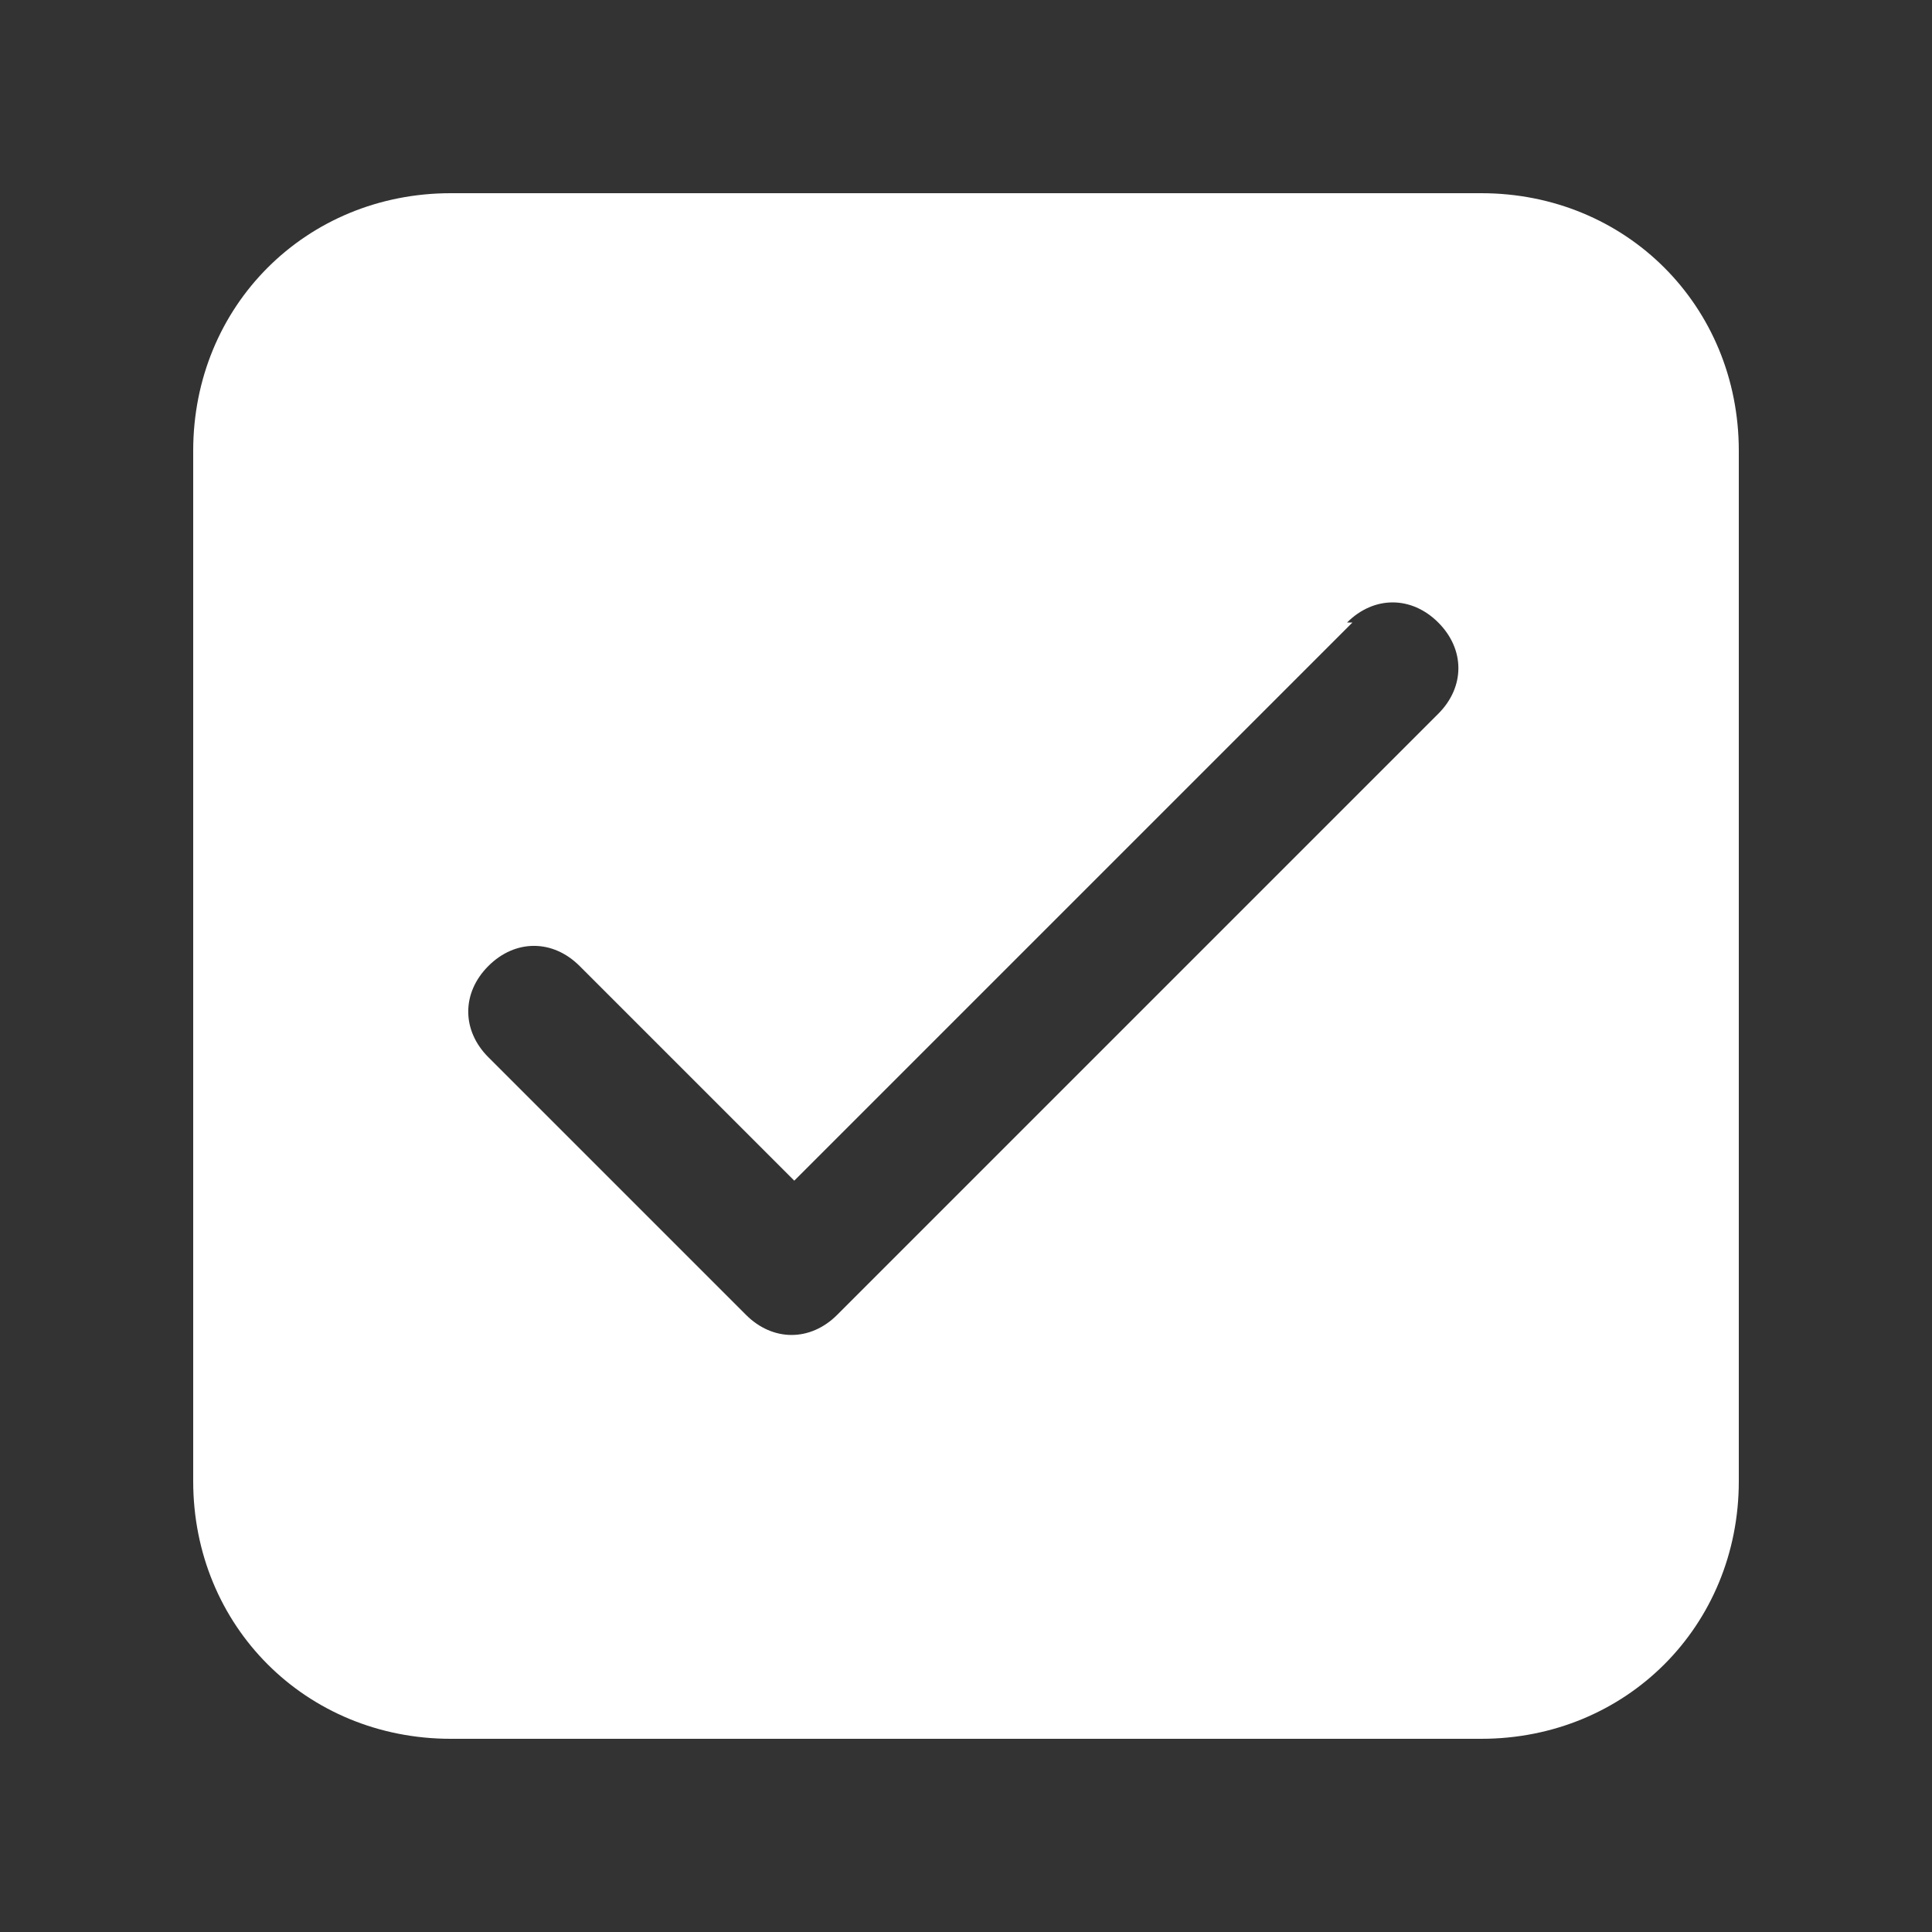 <svg width="36" height="36" viewBox="0 0 36 36" fill="none" xmlns="http://www.w3.org/2000/svg">
<rect x="0" y="0" width="36" height="36" fill="#333333" stroke="none"/>
<path d="M27.6 3.6C30.3 3.6 32.4 5.7 32.4 8.4V27.6C32.4 30.3 30.3 32.4 27.6 32.4H8.4C5.7 32.4 3.6 30.3 3.6 27.6V8.4C3.6 5.7 5.7 3.6 8.4 3.6H27.6ZM25.2 11.6L14.8 22L10.8 18C10.3 17.5 9.6 17.5 9.1 18C8.6 18.5 8.6 19.2 9.1 19.7L13.9 24.5C14.4 25 15.1 25 15.6 24.5L26.8 13.3C27.3 12.8 27.3 12.1 26.8 11.6C26.3 11.1 25.6 11.1 25.1 11.6H25.2Z" fill="white"/>
</svg>
